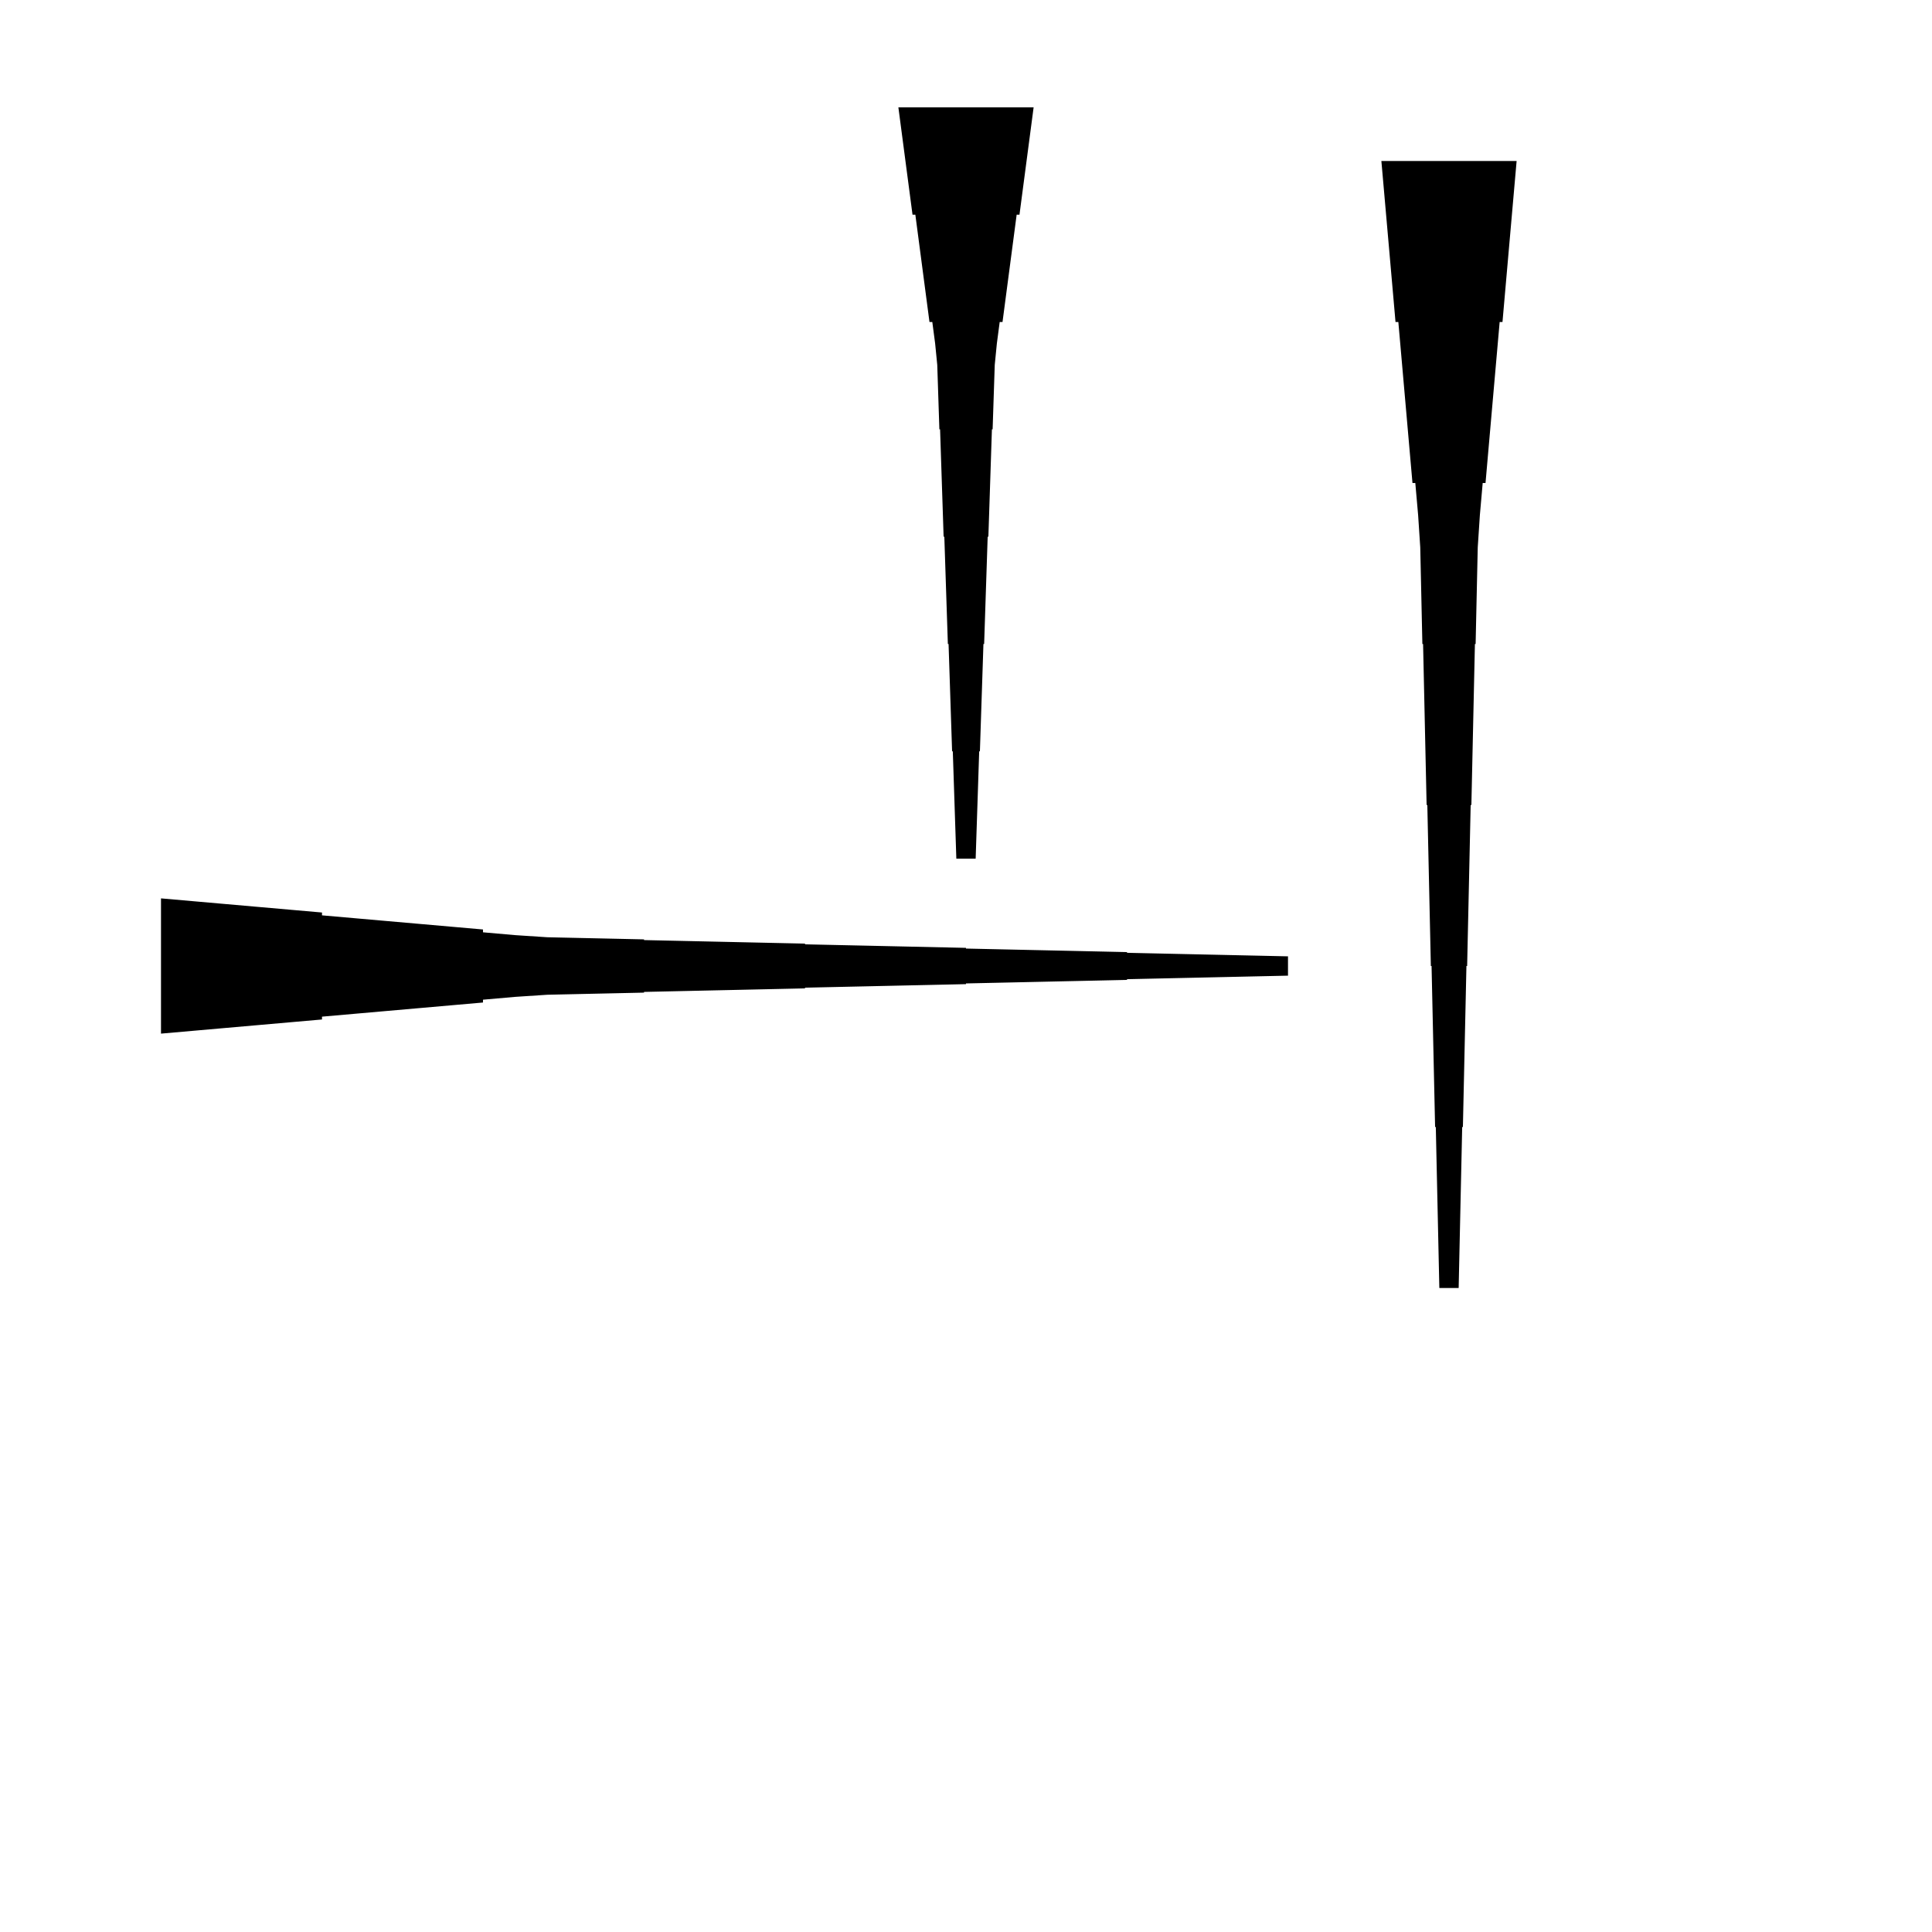 <?xml version="1.0" encoding="UTF-8"?>
<!-- Flat -->
<svg version="1.1" xmlns="http://www.w3.org/2000/svg" xmlns:xlink="http://www.w3.org/1999/xlink" width="283.465pt" height="283.465pt" viewBox="0 0 283.465 283.465">
<title>Untitled</title>
<polygon points="151.654 15.748 151.239 18.898 150.824 22.047 150.409 25.197 149.994 28.346 149.579 31.496 149.165 31.496 148.75 34.646 148.335 37.795 147.92 40.945 147.505 44.094 147.09 47.244 146.676 47.244 146.261 50.394 145.95 53.543 145.846 56.693 145.742 59.843 145.639 62.992 145.535 62.992 145.431 66.142 145.327 69.291 145.224 72.441 145.12 75.591 145.016 78.74 144.913 78.74 144.809 81.89 144.705 85.039 144.601 88.189 144.498 91.339 144.394 94.488 144.29 94.488 144.187 97.638 144.083 100.787 143.979 103.937 143.876 107.087 143.772 110.236 143.668 110.236 143.564 113.386 143.461 116.535 143.357 119.685 143.253 122.835 143.15 125.984 140.315 125.984 140.211 122.835 140.107 119.685 140.004 116.535 139.9 113.386 139.796 110.236 139.693 110.236 139.589 107.087 139.485 103.937 139.382 100.787 139.278 97.638 139.174 94.488 139.071 94.488 138.967 91.339 138.863 88.189 138.759 85.039 138.656 81.89 138.552 78.74 138.448 78.74 138.345 75.591 138.241 72.441 138.137 69.291 138.033 66.142 137.93 62.992 137.826 62.992 137.722 59.843 137.619 56.693 137.515 53.543 137.204 50.394 136.789 47.244 136.374 47.244 135.959 44.094 135.544 40.945 135.13 37.795 134.715 34.646 134.3 31.496 133.885 31.496 133.47 28.346 133.055 25.197 132.641 22.047 132.226 18.898 131.811 15.748" fill="rgba(0,0,0,1)" />
<polygon points="222.52 23.622 222.105 28.346 221.69 33.071 221.275 37.795 220.86 42.52 220.446 47.244 220.031 47.244 219.616 51.968 219.201 56.693 218.786 61.417 218.371 66.142 217.957 70.866 217.542 70.866 217.127 75.591 216.816 80.315 216.712 85.039 216.608 89.764 216.505 94.488 216.401 94.488 216.297 99.213 216.194 103.937 216.09 108.661 215.986 113.386 215.882 118.11 215.779 118.11 215.675 122.835 215.571 127.559 215.468 132.284 215.364 137.008 215.26 141.732 215.156 141.732 215.053 146.457 214.949 151.181 214.845 155.905 214.742 160.63 214.638 165.354 214.534 165.354 214.431 170.079 214.327 174.803 214.223 179.528 214.119 184.252 214.016 188.976 211.181 188.976 211.077 184.252 210.974 179.528 210.87 174.803 210.766 170.079 210.663 165.354 210.559 165.354 210.455 160.63 210.351 155.905 210.248 151.181 210.144 146.457 210.04 141.732 209.937 141.732 209.833 137.008 209.729 132.284 209.625 127.559 209.522 122.835 209.418 118.11 209.314 118.11 209.211 113.386 209.107 108.661 209.003 103.937 208.9 99.213 208.796 94.488 208.692 94.488 208.588 89.764 208.485 85.039 208.381 80.315 208.07 75.591 207.655 70.866 207.24 70.866 206.825 66.142 206.411 61.417 205.996 56.693 205.581 51.968 205.166 47.244 204.751 47.244 204.337 42.52 203.922 37.795 203.507 33.071 203.092 28.346 202.677 23.622" fill="rgba(0,0,0,1)" />
<polygon points="23.622 131.811 28.346 132.226 33.071 132.641 37.795 133.055 42.52 133.47 47.244 133.885 47.244 134.3 51.968 134.715 56.693 135.13 61.417 135.544 66.142 135.959 70.866 136.374 70.866 136.789 75.591 137.204 80.315 137.515 85.039 137.619 89.764 137.722 94.488 137.826 94.488 137.93 99.213 138.033 103.937 138.137 108.661 138.241 113.386 138.345 118.11 138.448 118.11 138.552 122.835 138.656 127.559 138.759 132.284 138.863 137.008 138.967 141.732 139.071 141.732 139.174 146.457 139.278 151.181 139.382 155.905 139.485 160.63 139.589 165.354 139.693 165.354 139.796 170.079 139.9 174.803 140.004 179.528 140.107 184.252 140.211 188.976 140.315 188.976 143.15 184.252 143.253 179.528 143.357 174.803 143.461 170.079 143.564 165.354 143.668 165.354 143.772 160.63 143.876 155.905 143.979 151.181 144.083 146.457 144.187 141.732 144.29 141.732 144.394 137.008 144.498 132.284 144.601 127.559 144.705 122.835 144.809 118.11 144.913 118.11 145.016 113.386 145.12 108.661 145.224 103.937 145.327 99.213 145.431 94.488 145.535 94.488 145.639 89.764 145.742 85.039 145.846 80.315 145.95 75.591 146.261 70.866 146.676 70.866 147.09 66.142 147.505 61.417 147.92 56.693 148.335 51.968 148.75 47.244 149.165 47.244 149.579 42.52 149.994 37.795 150.409 33.071 150.824 28.346 151.239 23.622 151.654" fill="rgba(0,0,0,1)" />
</svg>